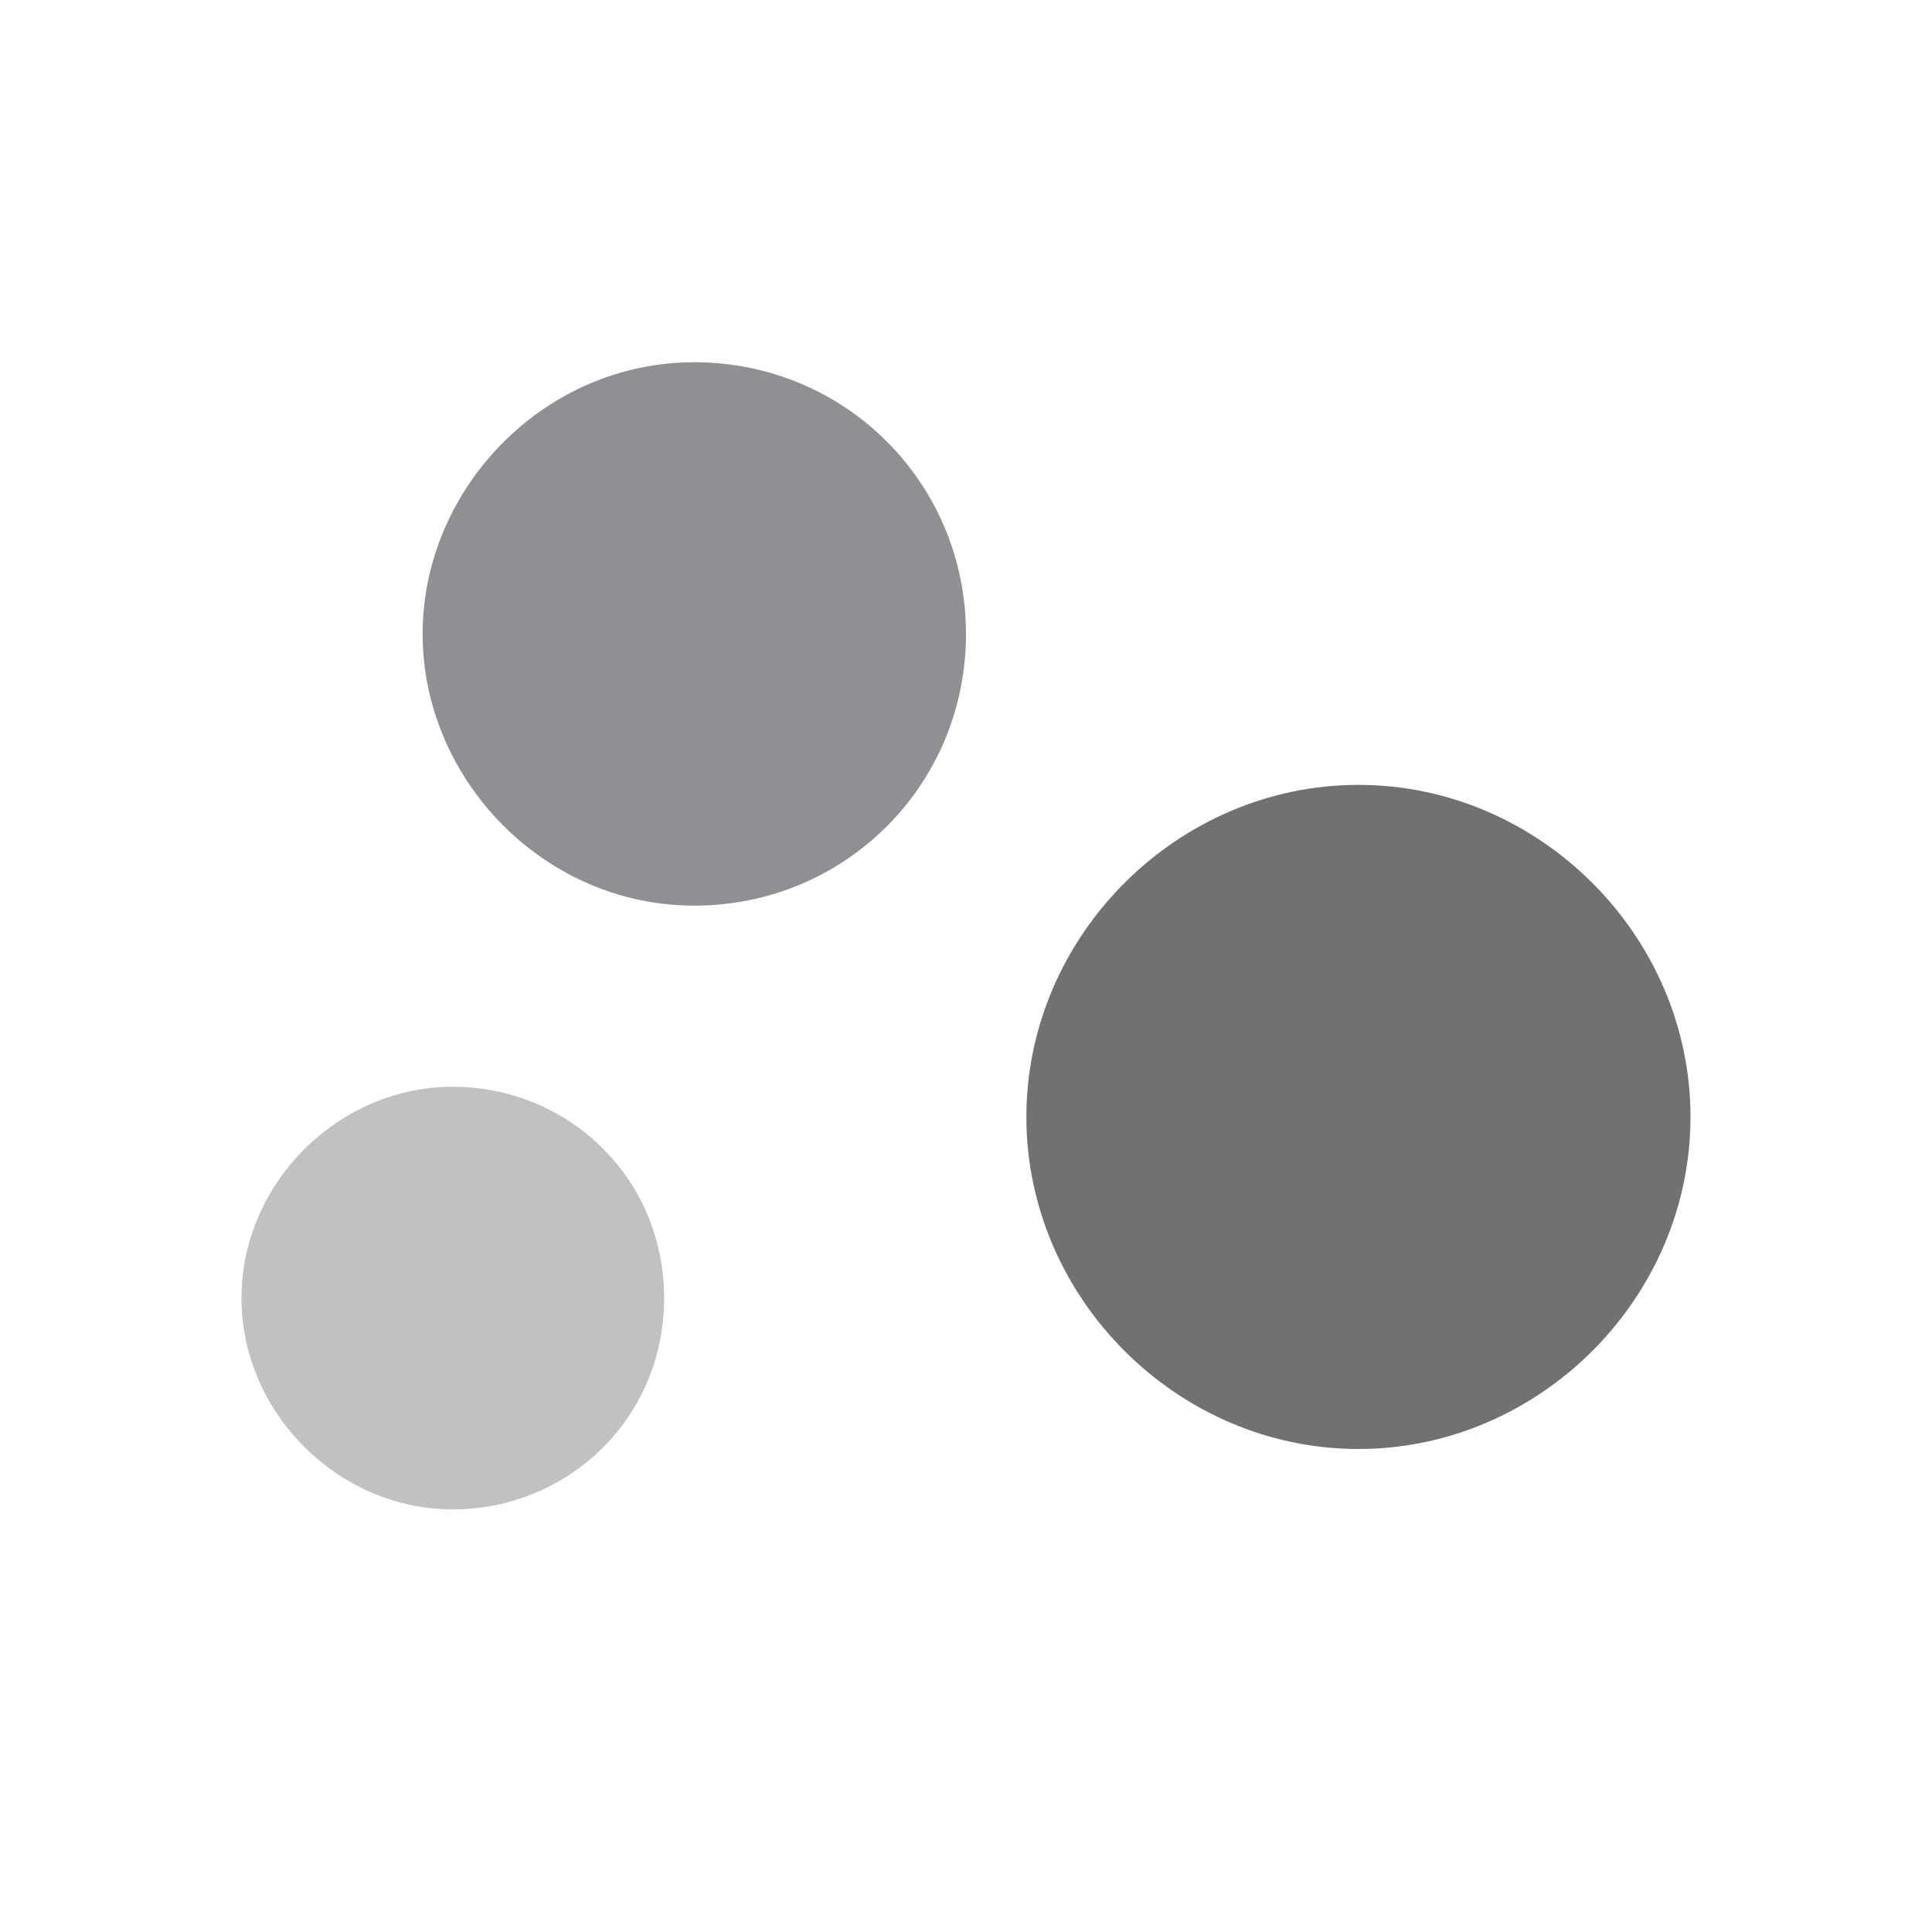 <?xml version="1.0" encoding="utf-8"?>
<!-- Generator: Adobe Illustrator 24.0.2, SVG Export Plug-In . SVG Version: 6.00 Build 0)  -->
<svg version="1.1" id="vector" xmlns="http://www.w3.org/2000/svg" xmlns:xlink="http://www.w3.org/1999/xlink" x="0px" y="0px"
	 viewBox="0 0 32 32" style="enable-background:new 0 0 32 32;" xml:space="preserve">
<rect opacity="0.5" fill="none" width="32" height="32"/>
<path fill-rule="evenodd" clip-rule="evenodd" fill="#C2C0C2" d="M7.5,18c1.9,0,3.5,1.5,3.5,3.5S9.4,25,7.5,25S4,23.4,4,21.5S5.6,18,7.5,18z"/>
<path fill-rule="evenodd" clip-rule="evenodd" fill="#717173" d="M22.5,13c3,0,5.5,2.5,5.5,5.5S25.5,24,22.5,24S17,21.5,17,18.5S19.5,13,22.5,13z"/>
<path fill-rule="evenodd" clip-rule="evenodd" fill="#8F8F94" d="M11.5,6C14,6,16,8,16,10.5S14,15,11.5,15S7,12.9,7,10.5S9,6,11.5,6z"/>
</svg>
